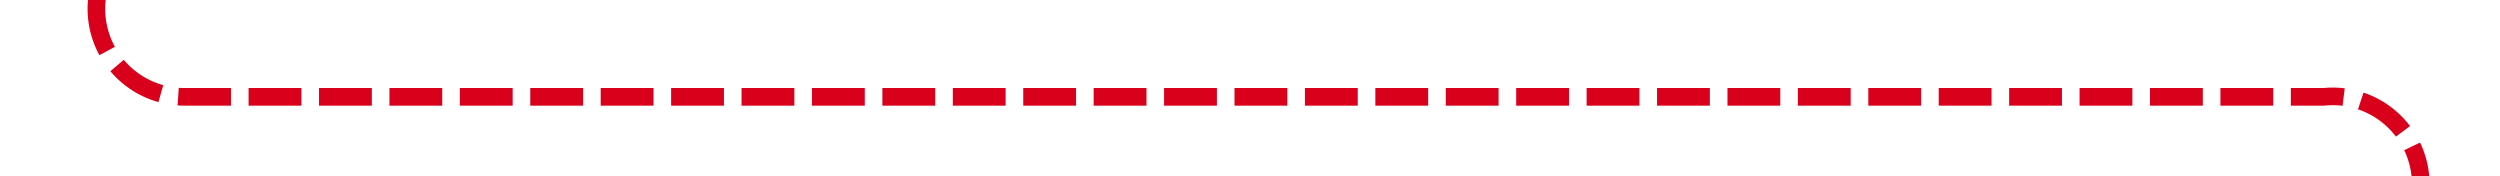 ﻿<?xml version="1.0" encoding="utf-8"?>
<svg version="1.1" xmlns:xlink="http://www.w3.org/1999/xlink" width="142px" height="10px" preserveAspectRatio="xMinYMid meet" viewBox="1074 386 142 8" xmlns="http://www.w3.org/2000/svg">
  <path d="M 1079.5 381  L 1079.5 385  A 5 5 0 0 0 1084.5 390.5 L 1206 390.5  A 5 5 0 0 1 1211.5 395.5 L 1211.5 439  " stroke-width="1" stroke-dasharray="3,1" stroke="rgba(217, 0, 27, 1)" fill="none" class="stroke" />
  <path d="M 1205.2 438  L 1211.5 444  L 1217.8 438  L 1205.2 438  Z " fill-rule="nonzero" fill="rgba(217, 0, 27, 1)" stroke="none" class="fill" />
</svg>